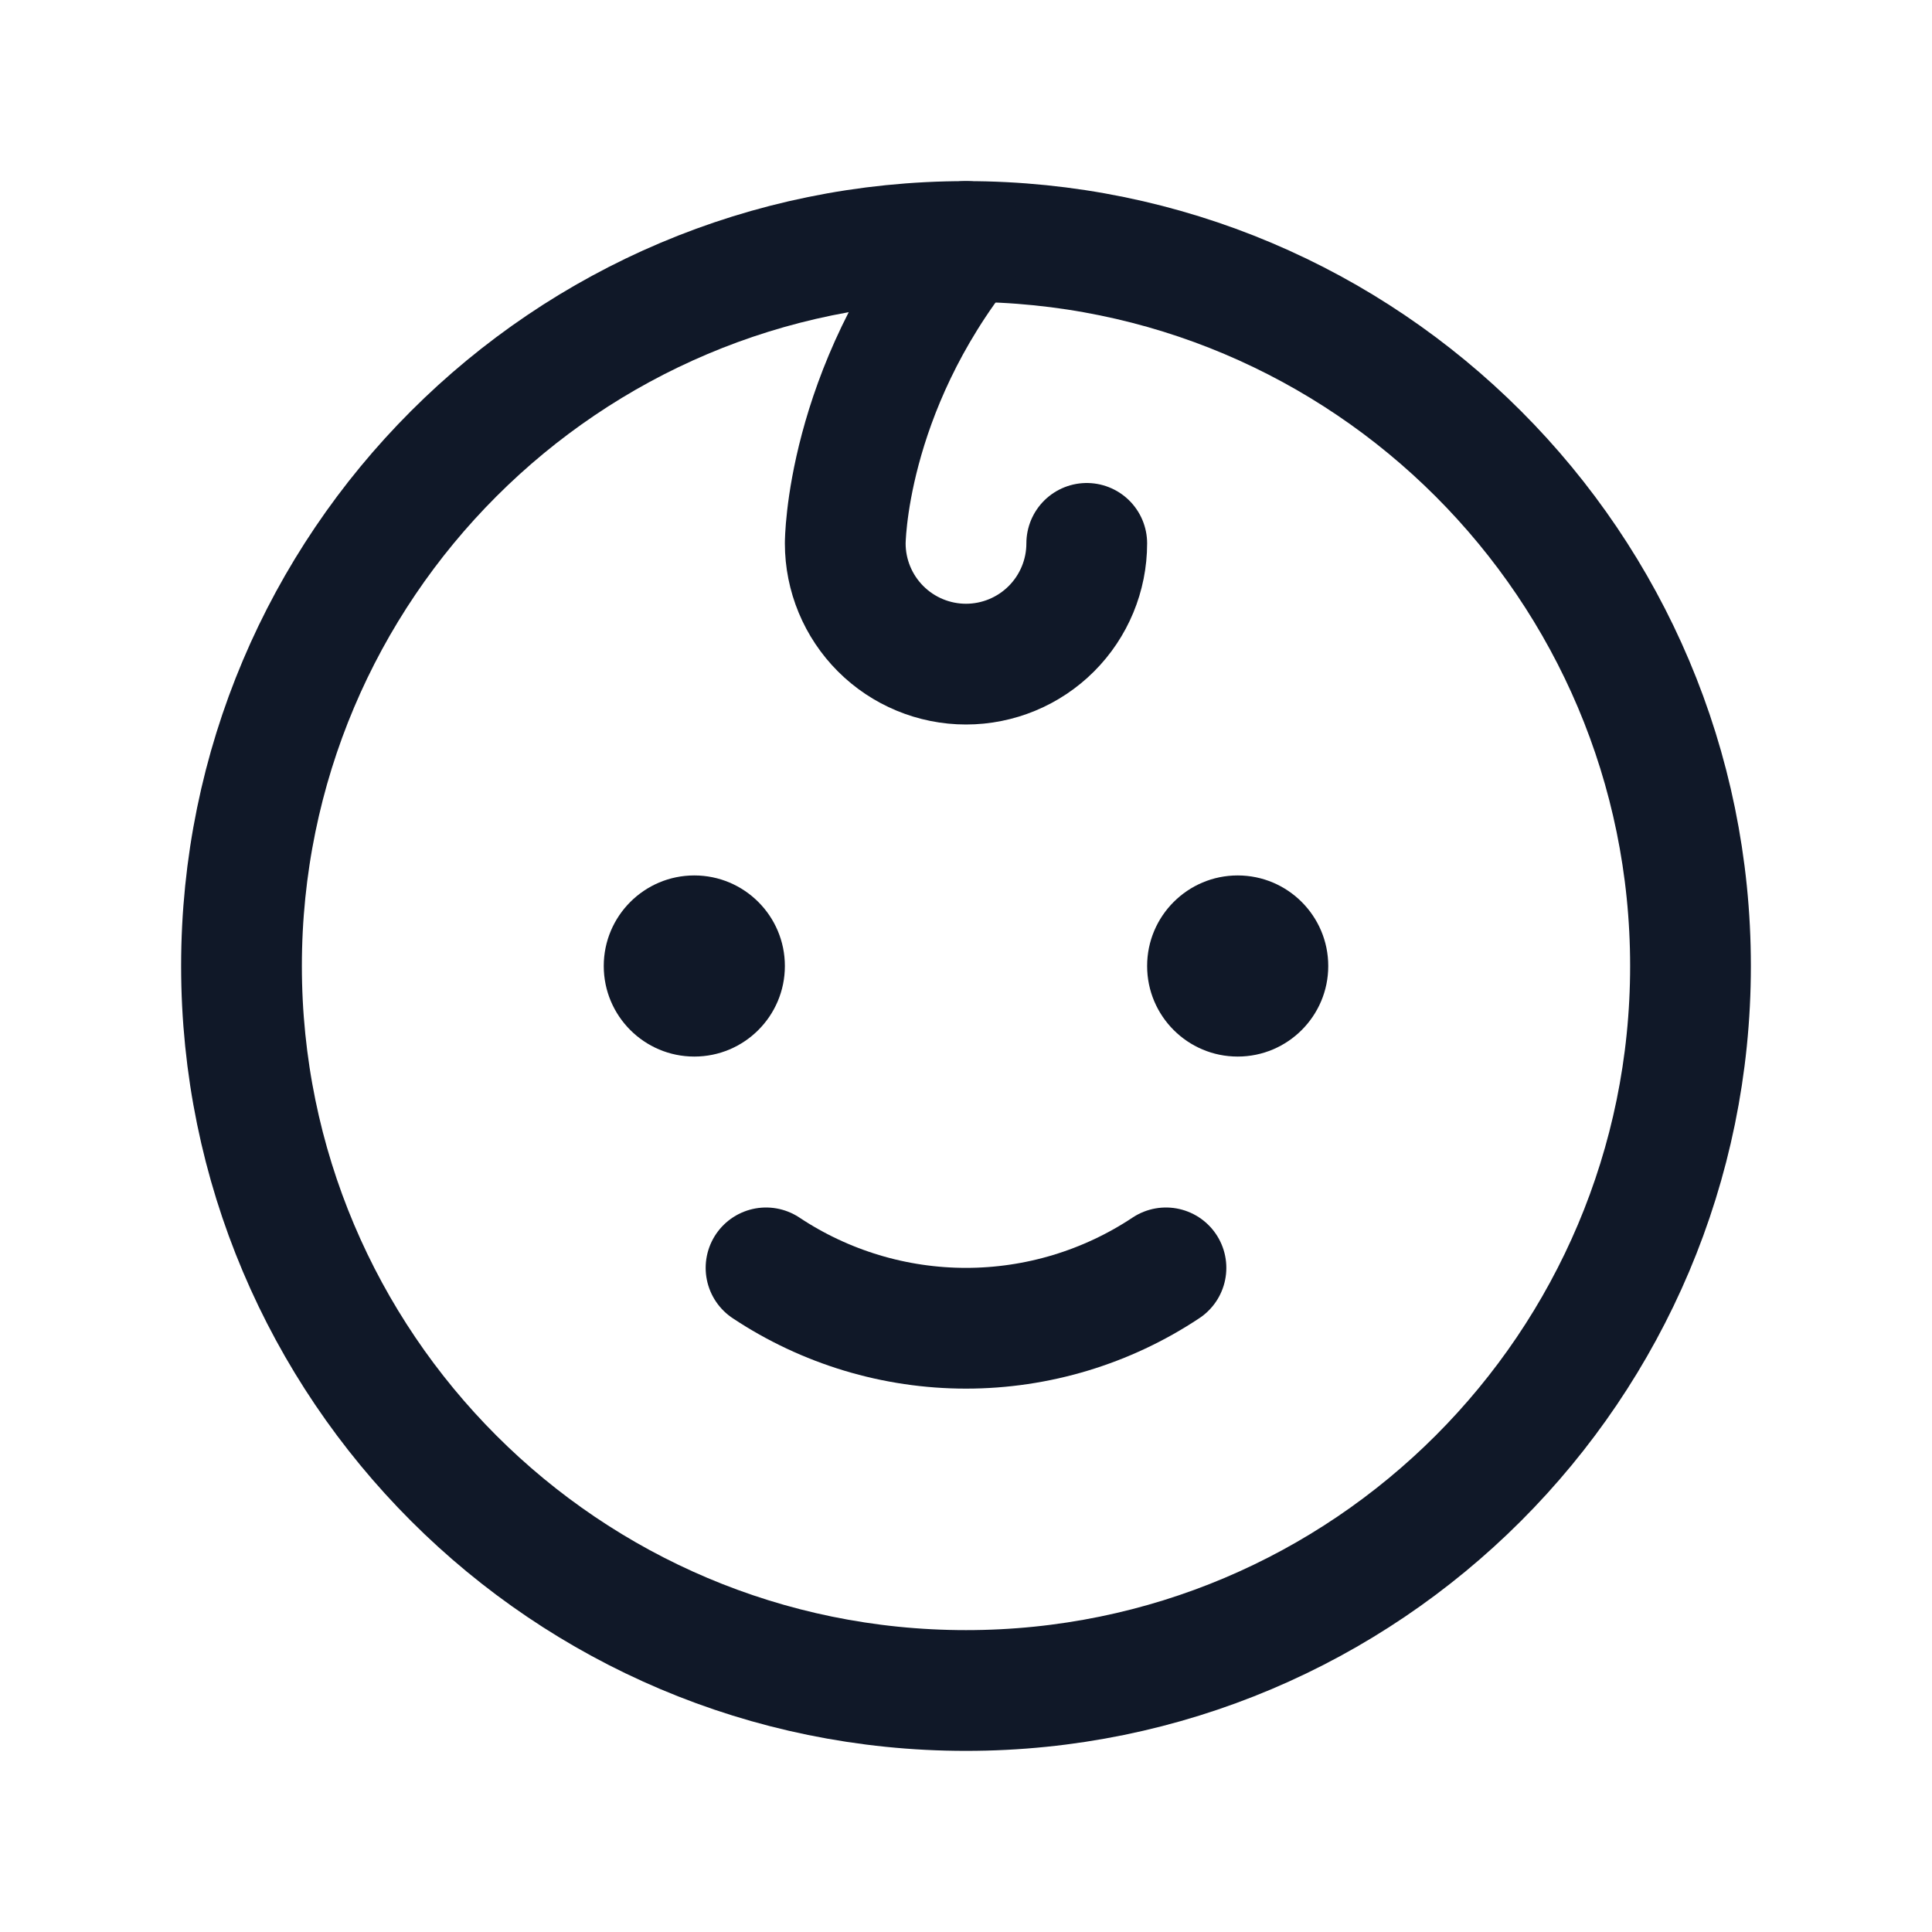 <svg width="32" height="32" viewBox="0 0 32 32" fill="none" xmlns="http://www.w3.org/2000/svg"><g id="Icon-Baby"><g clip-path="url(#clip0_11_1062)"><g id="size=md (32px)"><g id="Baby"><path id="Vector" d="M16 28C22.627 28 28 22.627 28 16C28 9.373 22.627 4 16 4C9.373 4 4 9.373 4 16C4 22.627 9.373 28 16 28Z" stroke="#101828" stroke-width="2" stroke-linecap="round" stroke-linejoin="round"/><path id="Vector_2" d="M11.5 17.5C12.328 17.5 13 16.828 13 16C13 15.172 12.328 14.5 11.5 14.5C10.672 14.5 10 15.172 10 16C10 16.828 10.672 17.5 11.5 17.5Z" fill="#101828"/><path id="Vector_3" d="M20.5 17.5C21.328 17.5 22 16.828 22 16C22 15.172 21.328 14.5 20.5 14.5C19.672 14.5 19 15.172 19 16C19 16.828 19.672 17.5 20.5 17.5Z" fill="#101828"/><path id="Vector_4" d="M19.312 21C18.331 21.652 17.178 22 16 22C14.822 22 13.669 21.652 12.688 21" stroke="#101828" stroke-width="2" stroke-linecap="round" stroke-linejoin="round"/><path id="Vector_5" d="M16 4C14 6.5 14 9 14 9C14 9.53 14.211 10.039 14.586 10.414C14.961 10.789 15.47 11 16 11C16.53 11 17.039 10.789 17.414 10.414C17.789 10.039 18 9.53 18 9" stroke="#101828" stroke-width="2" stroke-linecap="round" stroke-linejoin="round"/></g></g></g></g><defs><clipPath id="clip0_11_1062"><rect width="32" height="32" rx="5" fill="white"/></clipPath></defs></svg>